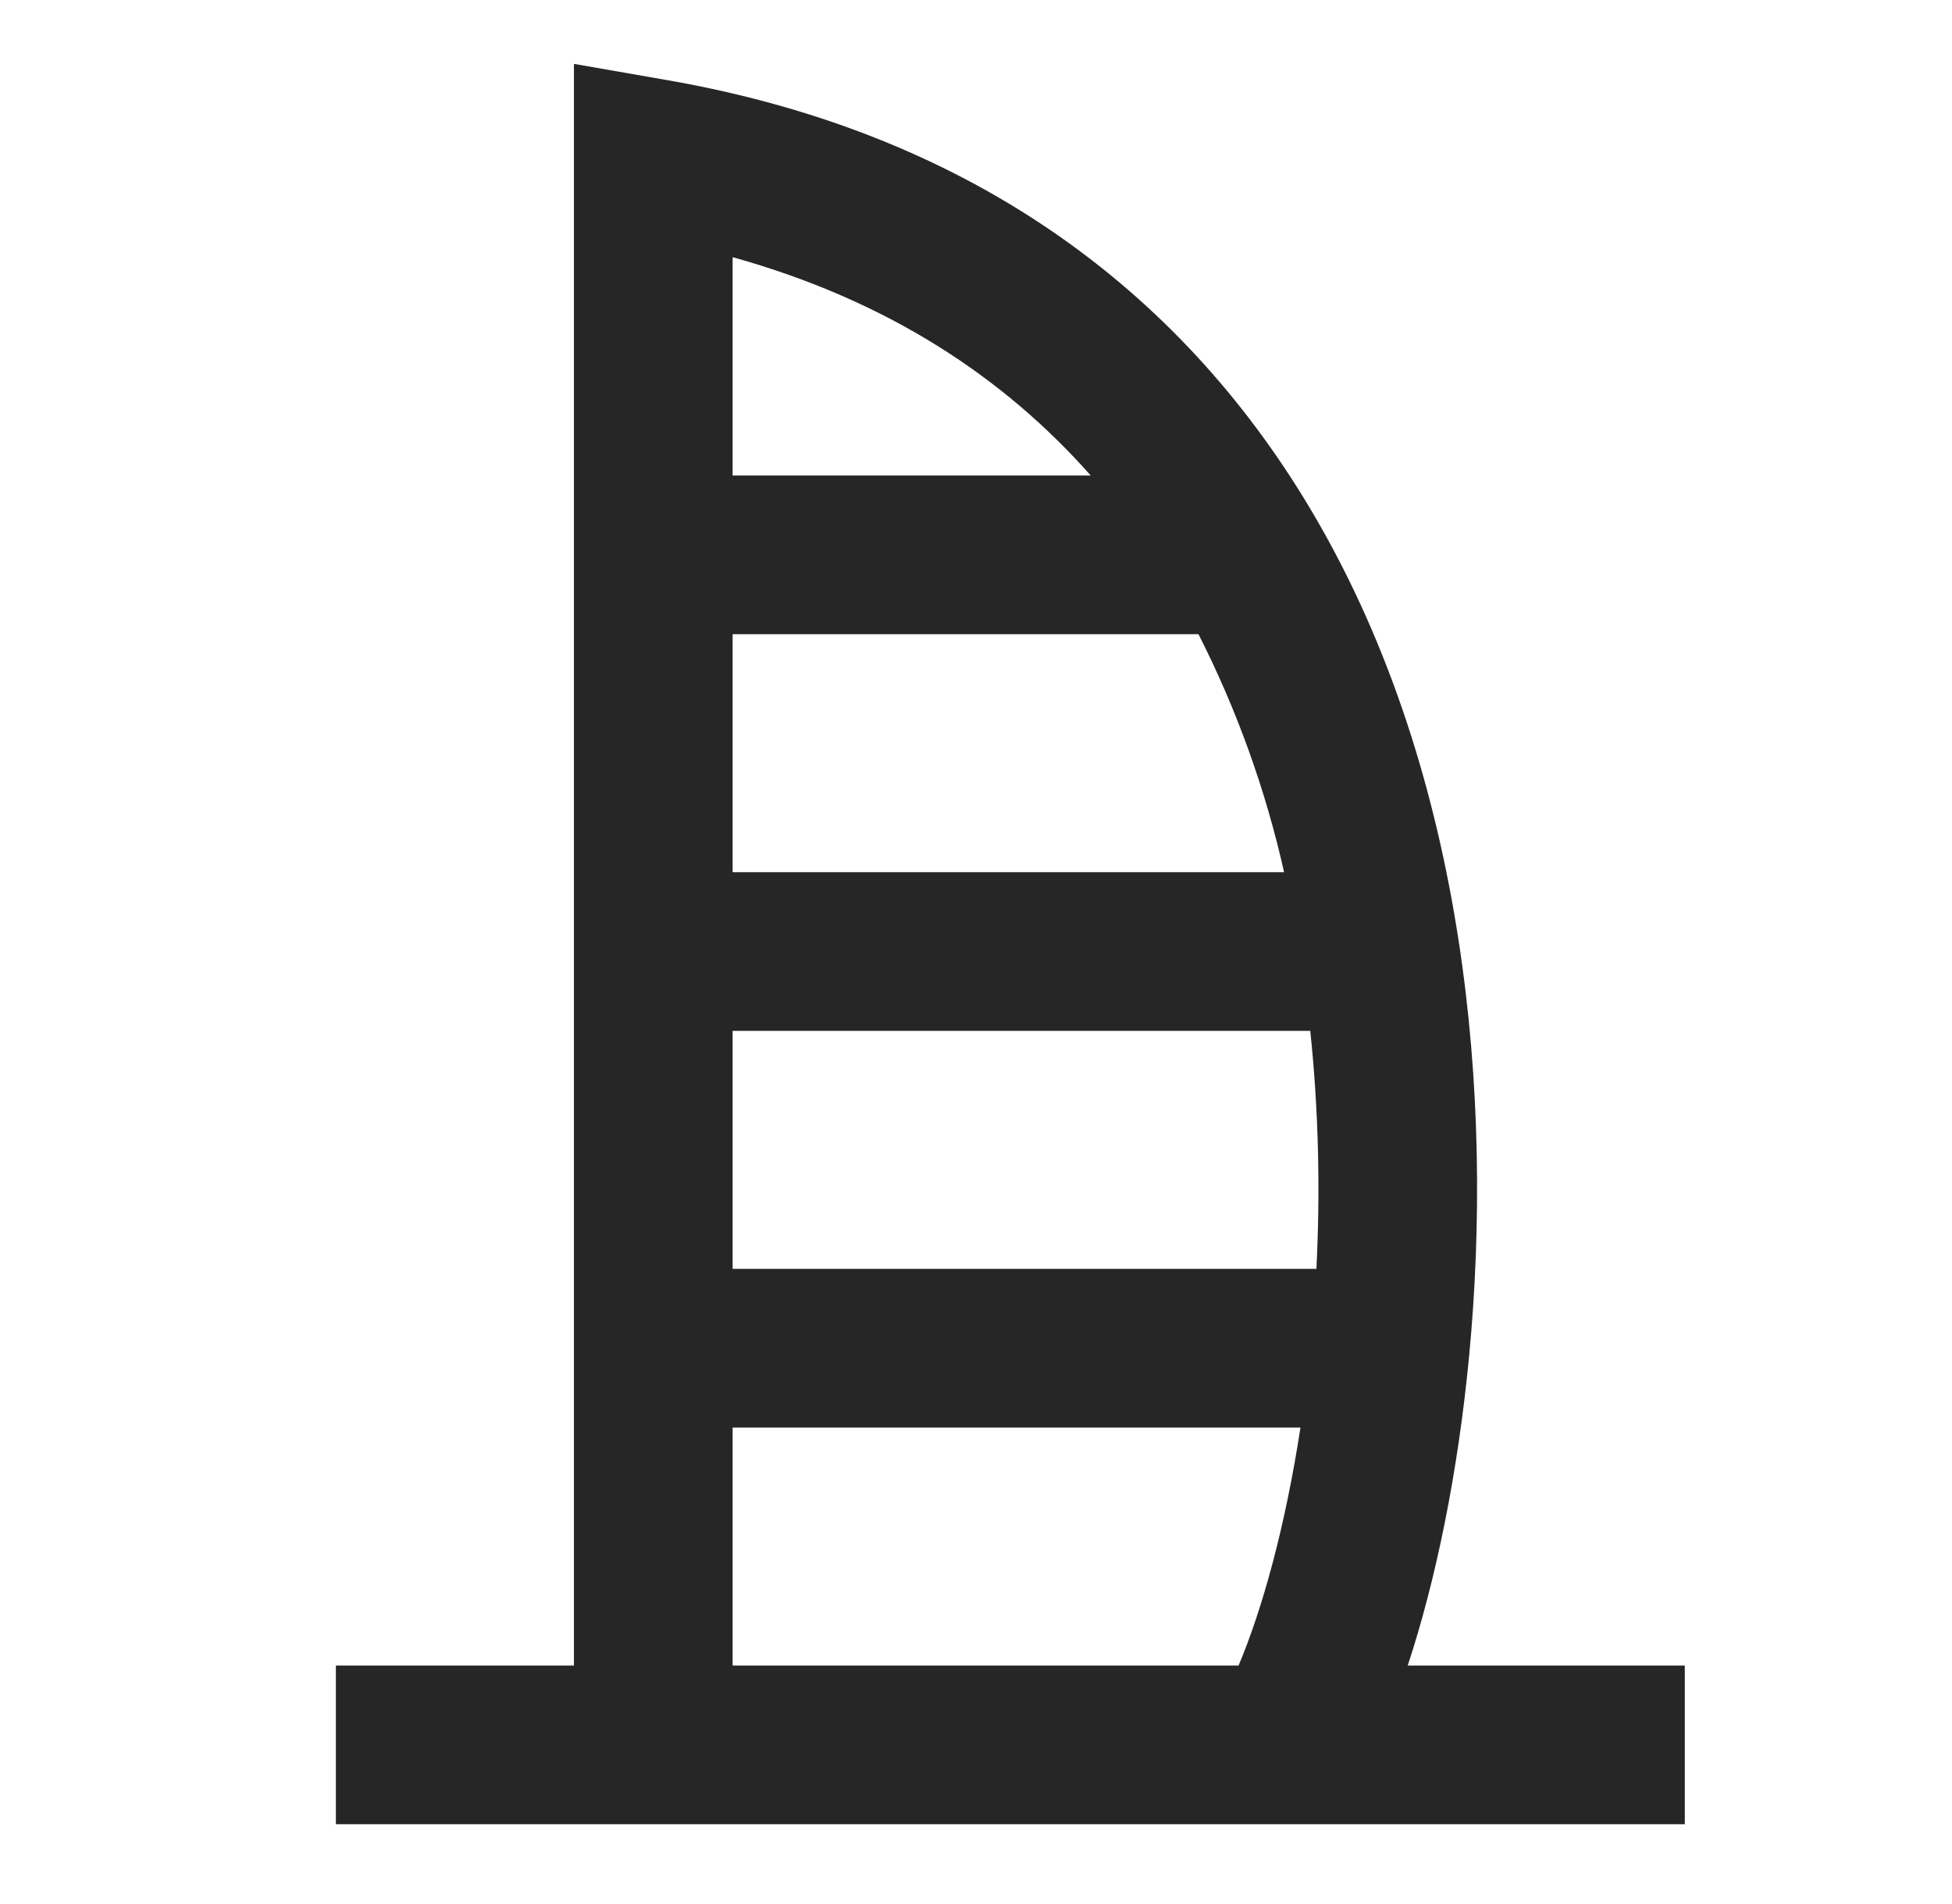 <svg width="41" height="40" viewBox="0 0 41 40" fill="none" xmlns="http://www.w3.org/2000/svg">
<g id="tdesign:sailing-hotel">
<path id="Vector" d="M12.055 1.342L14.006 1.682C20.651 2.837 24.98 6.35 27.596 10.815C29.22 13.584 30.16 16.68 30.633 19.735C31.1 22.755 31.116 25.775 30.858 28.482C30.626 30.92 30.165 33.18 29.568 34.99H35.388V38.324H7.055V34.99H12.055V1.342ZM15.388 34.99H26.015C26.513 33.81 26.995 32.078 27.315 29.99H15.388V34.99ZM15.388 26.657H27.65C27.731 25.047 27.7 23.357 27.521 21.657H15.388V26.657ZM15.388 18.323H26.971C26.582 16.588 25.978 14.909 25.173 13.323H15.388V18.323ZM15.388 9.99H22.91C21.098 7.94 18.656 6.312 15.388 5.403V9.99Z" fill="#262626"/>
</g>
</svg>
